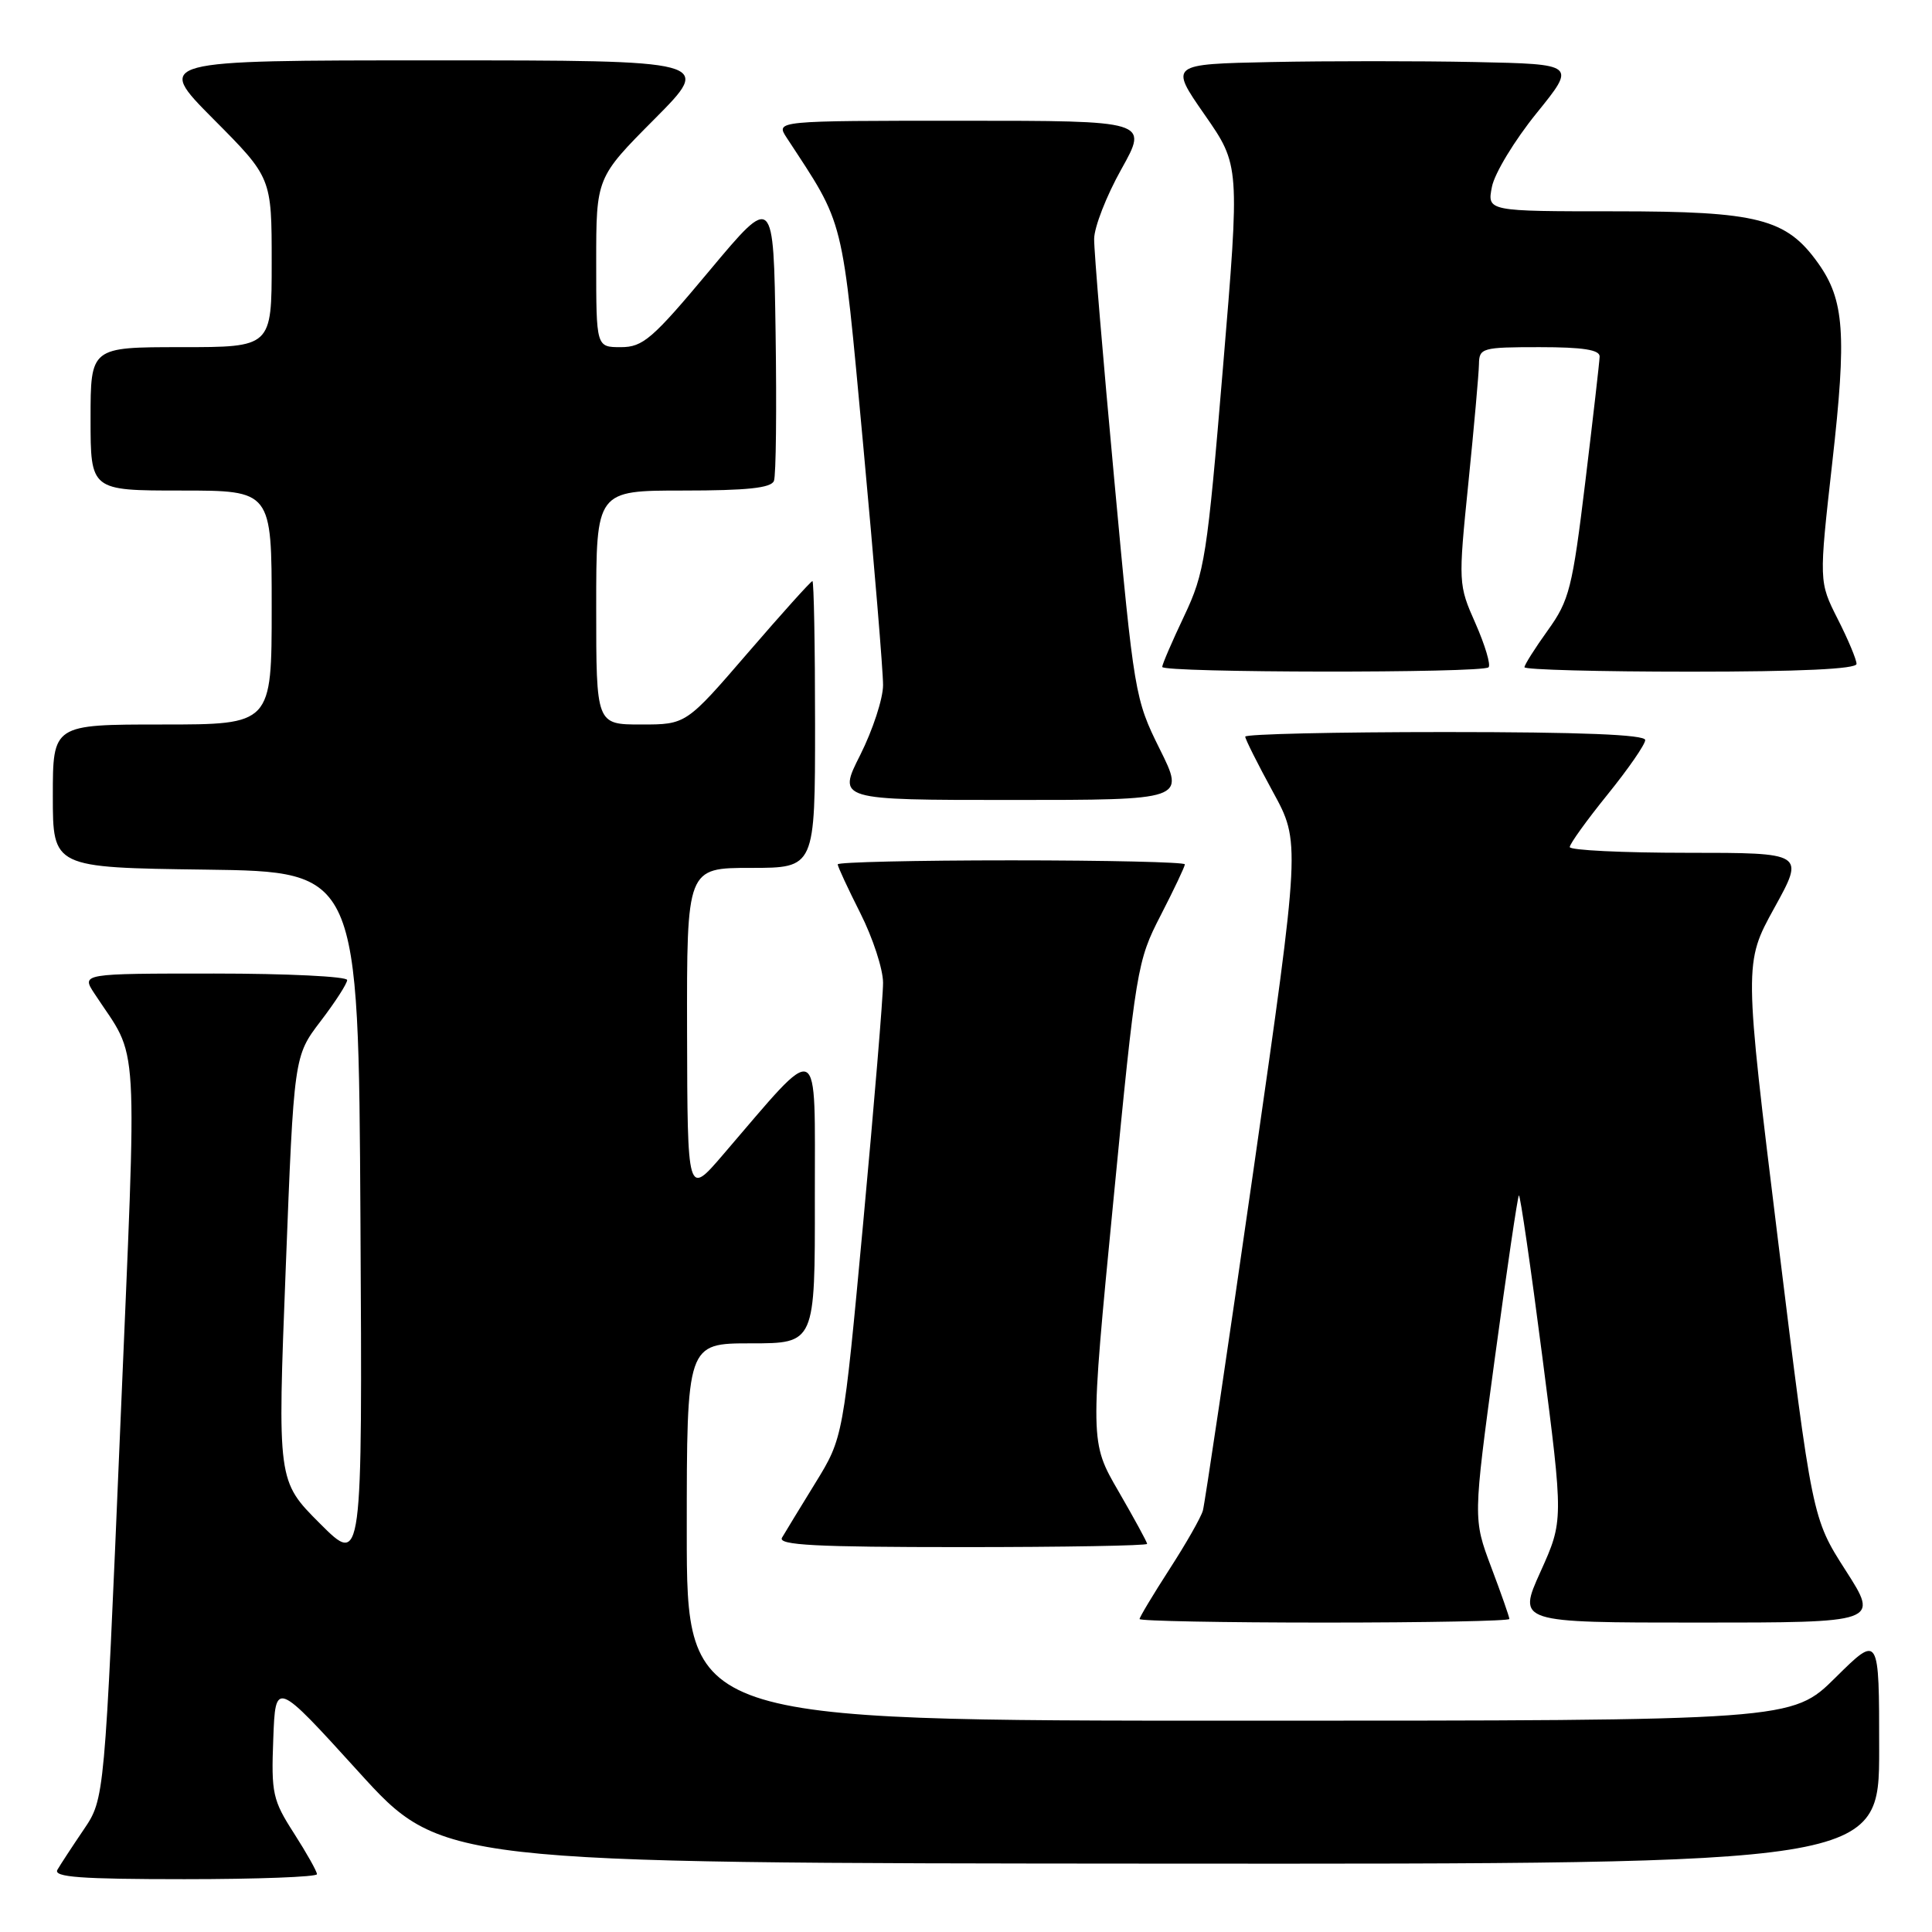 <?xml version="1.0" encoding="UTF-8" standalone="no"?>
<!DOCTYPE svg PUBLIC "-//W3C//DTD SVG 1.1//EN" "http://www.w3.org/Graphics/SVG/1.1/DTD/svg11.dtd" >
<svg xmlns="http://www.w3.org/2000/svg" xmlns:xlink="http://www.w3.org/1999/xlink" version="1.1" viewBox="0 0 256 256">
 <g >
 <path fill="currentColor"
d=" M 42.00 248.34 C 42.00 247.97 40.63 245.54 38.96 242.93 C 36.13 238.53 35.93 237.62 36.21 230.42 C 36.50 222.65 36.50 222.65 47.50 234.76 C 58.50 246.88 58.50 246.88 153.75 246.94 C 249.00 247.00 249.00 247.00 249.00 231.78 C 249.00 216.56 249.00 216.56 243.22 222.28 C 237.44 228.00 237.44 228.00 164.22 228.00 C 91.00 228.00 91.00 228.00 91.00 203.00 C 91.00 178.00 91.00 178.00 99.50 178.00 C 108.00 178.00 108.00 178.00 107.97 158.75 C 107.95 137.20 108.97 137.68 95.79 153.02 C 91.09 158.50 91.09 158.50 91.04 136.75 C 91.00 115.00 91.00 115.00 99.50 115.00 C 108.00 115.00 108.00 115.00 108.00 96.00 C 108.00 85.55 107.84 77.00 107.65 77.00 C 107.45 77.00 103.61 81.27 99.10 86.50 C 90.91 96.00 90.91 96.00 84.96 96.00 C 79.00 96.00 79.00 96.00 79.00 80.50 C 79.00 65.00 79.00 65.00 90.53 65.00 C 98.99 65.00 102.19 64.66 102.55 63.72 C 102.83 63.01 102.92 54.17 102.77 44.07 C 102.50 25.71 102.50 25.71 94.02 35.85 C 86.45 44.92 85.19 46.00 82.27 46.00 C 79.00 46.00 79.00 46.00 79.00 34.77 C 79.00 23.54 79.00 23.54 86.73 15.77 C 94.45 8.00 94.45 8.00 57.50 8.00 C 20.55 8.00 20.55 8.00 28.27 15.77 C 36.00 23.54 36.00 23.54 36.00 34.77 C 36.00 46.00 36.00 46.00 24.00 46.00 C 12.00 46.00 12.00 46.00 12.00 55.50 C 12.00 65.00 12.00 65.00 24.00 65.00 C 36.00 65.00 36.00 65.00 36.00 80.50 C 36.00 96.00 36.00 96.00 21.50 96.00 C 7.00 96.00 7.00 96.00 7.00 105.48 C 7.00 114.96 7.00 114.96 27.25 115.23 C 47.50 115.50 47.50 115.50 47.76 161.50 C 48.02 207.50 48.02 207.50 42.39 201.87 C 36.76 196.24 36.76 196.24 37.86 168.09 C 38.95 139.95 38.95 139.95 42.47 135.33 C 44.41 132.79 46.00 130.33 46.00 129.86 C 46.00 129.39 38.07 129.00 28.38 129.00 C 10.77 129.00 10.77 129.00 12.52 131.66 C 18.50 140.80 18.19 135.51 15.92 189.48 C 13.86 238.34 13.86 238.34 11.10 242.42 C 9.58 244.66 8.01 247.06 7.61 247.75 C 7.04 248.73 10.67 249.00 24.44 249.00 C 34.10 249.00 42.00 248.70 42.00 248.34 Z  M 200.00 214.52 C 200.00 214.26 198.92 211.17 197.59 207.65 C 195.19 201.26 195.19 201.26 198.07 179.99 C 199.66 168.28 201.09 158.57 201.26 158.40 C 201.43 158.24 202.83 167.86 204.37 179.80 C 207.17 201.50 207.17 201.50 204.13 208.25 C 201.08 215.00 201.08 215.00 225.04 215.00 C 248.99 215.00 248.99 215.00 244.56 208.09 C 240.13 201.18 240.13 201.18 235.60 164.39 C 231.08 127.61 231.08 127.61 235.11 120.30 C 239.14 113.00 239.14 113.00 223.57 113.00 C 215.01 113.00 208.00 112.66 208.00 112.24 C 208.00 111.82 210.25 108.69 213.00 105.29 C 215.75 101.89 218.00 98.64 218.00 98.06 C 218.00 97.34 209.44 97.00 191.50 97.00 C 176.93 97.00 165.00 97.27 165.00 97.61 C 165.00 97.94 166.65 101.23 168.66 104.91 C 172.32 111.60 172.32 111.60 166.09 155.05 C 162.66 178.95 159.64 199.24 159.39 200.15 C 159.14 201.06 157.14 204.56 154.96 207.93 C 152.78 211.31 151.00 214.28 151.00 214.53 C 151.00 214.79 162.03 215.00 175.50 215.00 C 188.97 215.00 200.00 214.79 200.00 214.52 Z  M 152.00 204.57 C 152.00 204.34 150.29 201.21 148.21 197.61 C 144.42 191.08 144.42 191.08 147.51 159.29 C 150.52 128.27 150.67 127.35 153.80 121.28 C 155.56 117.86 157.00 114.82 157.00 114.53 C 157.00 114.24 146.65 114.00 134.00 114.00 C 121.35 114.00 111.00 114.24 111.00 114.53 C 111.00 114.82 112.35 117.73 114.00 121.00 C 115.65 124.27 117.01 128.42 117.01 130.22 C 117.02 132.02 115.83 146.32 114.38 162.00 C 111.73 190.50 111.73 190.50 108.04 196.50 C 106.01 199.80 104.02 203.06 103.62 203.75 C 103.04 204.74 108.07 205.00 127.44 205.00 C 140.95 205.00 152.00 204.81 152.00 204.57 Z  M 153.67 99.25 C 150.38 92.63 150.27 91.95 147.64 63.50 C 146.16 47.55 144.96 33.22 144.98 31.66 C 144.99 30.10 146.61 25.94 148.59 22.41 C 152.17 16.00 152.17 16.00 127.47 16.00 C 102.77 16.00 102.77 16.00 104.24 18.25 C 111.99 30.09 111.51 28.16 114.38 59.00 C 115.83 74.68 117.02 88.98 117.01 90.78 C 117.01 92.58 115.64 96.74 113.99 100.03 C 110.97 106.00 110.97 106.00 134.00 106.00 C 157.03 106.00 157.03 106.00 153.67 99.25 Z  M 197.24 88.42 C 197.56 88.11 196.78 85.50 195.52 82.63 C 193.23 77.47 193.22 77.29 194.57 63.96 C 195.32 56.56 195.95 49.49 195.97 48.25 C 196.00 46.11 196.38 46.00 204.00 46.00 C 209.75 46.00 211.99 46.35 211.96 47.25 C 211.94 47.94 211.08 55.41 210.06 63.85 C 208.35 77.94 207.94 79.56 205.10 83.51 C 203.39 85.89 202.00 88.09 202.00 88.41 C 202.00 88.74 211.90 89.00 224.00 89.00 C 238.47 89.00 246.00 88.65 246.00 87.97 C 246.00 87.40 244.88 84.72 243.50 82.01 C 241.01 77.08 241.01 77.08 242.79 61.25 C 244.71 44.25 244.39 39.75 240.91 34.87 C 236.70 28.96 232.96 28.00 214.06 28.00 C 197.05 28.00 197.05 28.00 197.69 24.75 C 198.04 22.96 200.70 18.58 203.60 15.00 C 208.86 8.50 208.86 8.50 195.43 8.22 C 188.04 8.07 175.91 8.07 168.48 8.22 C 154.96 8.50 154.96 8.50 159.62 15.20 C 164.29 21.91 164.29 21.91 162.05 48.70 C 159.95 73.83 159.63 75.88 156.91 81.62 C 155.31 84.99 154.00 88.03 154.00 88.37 C 154.00 89.16 196.46 89.21 197.24 88.42 Z "/>
</g>
</svg>